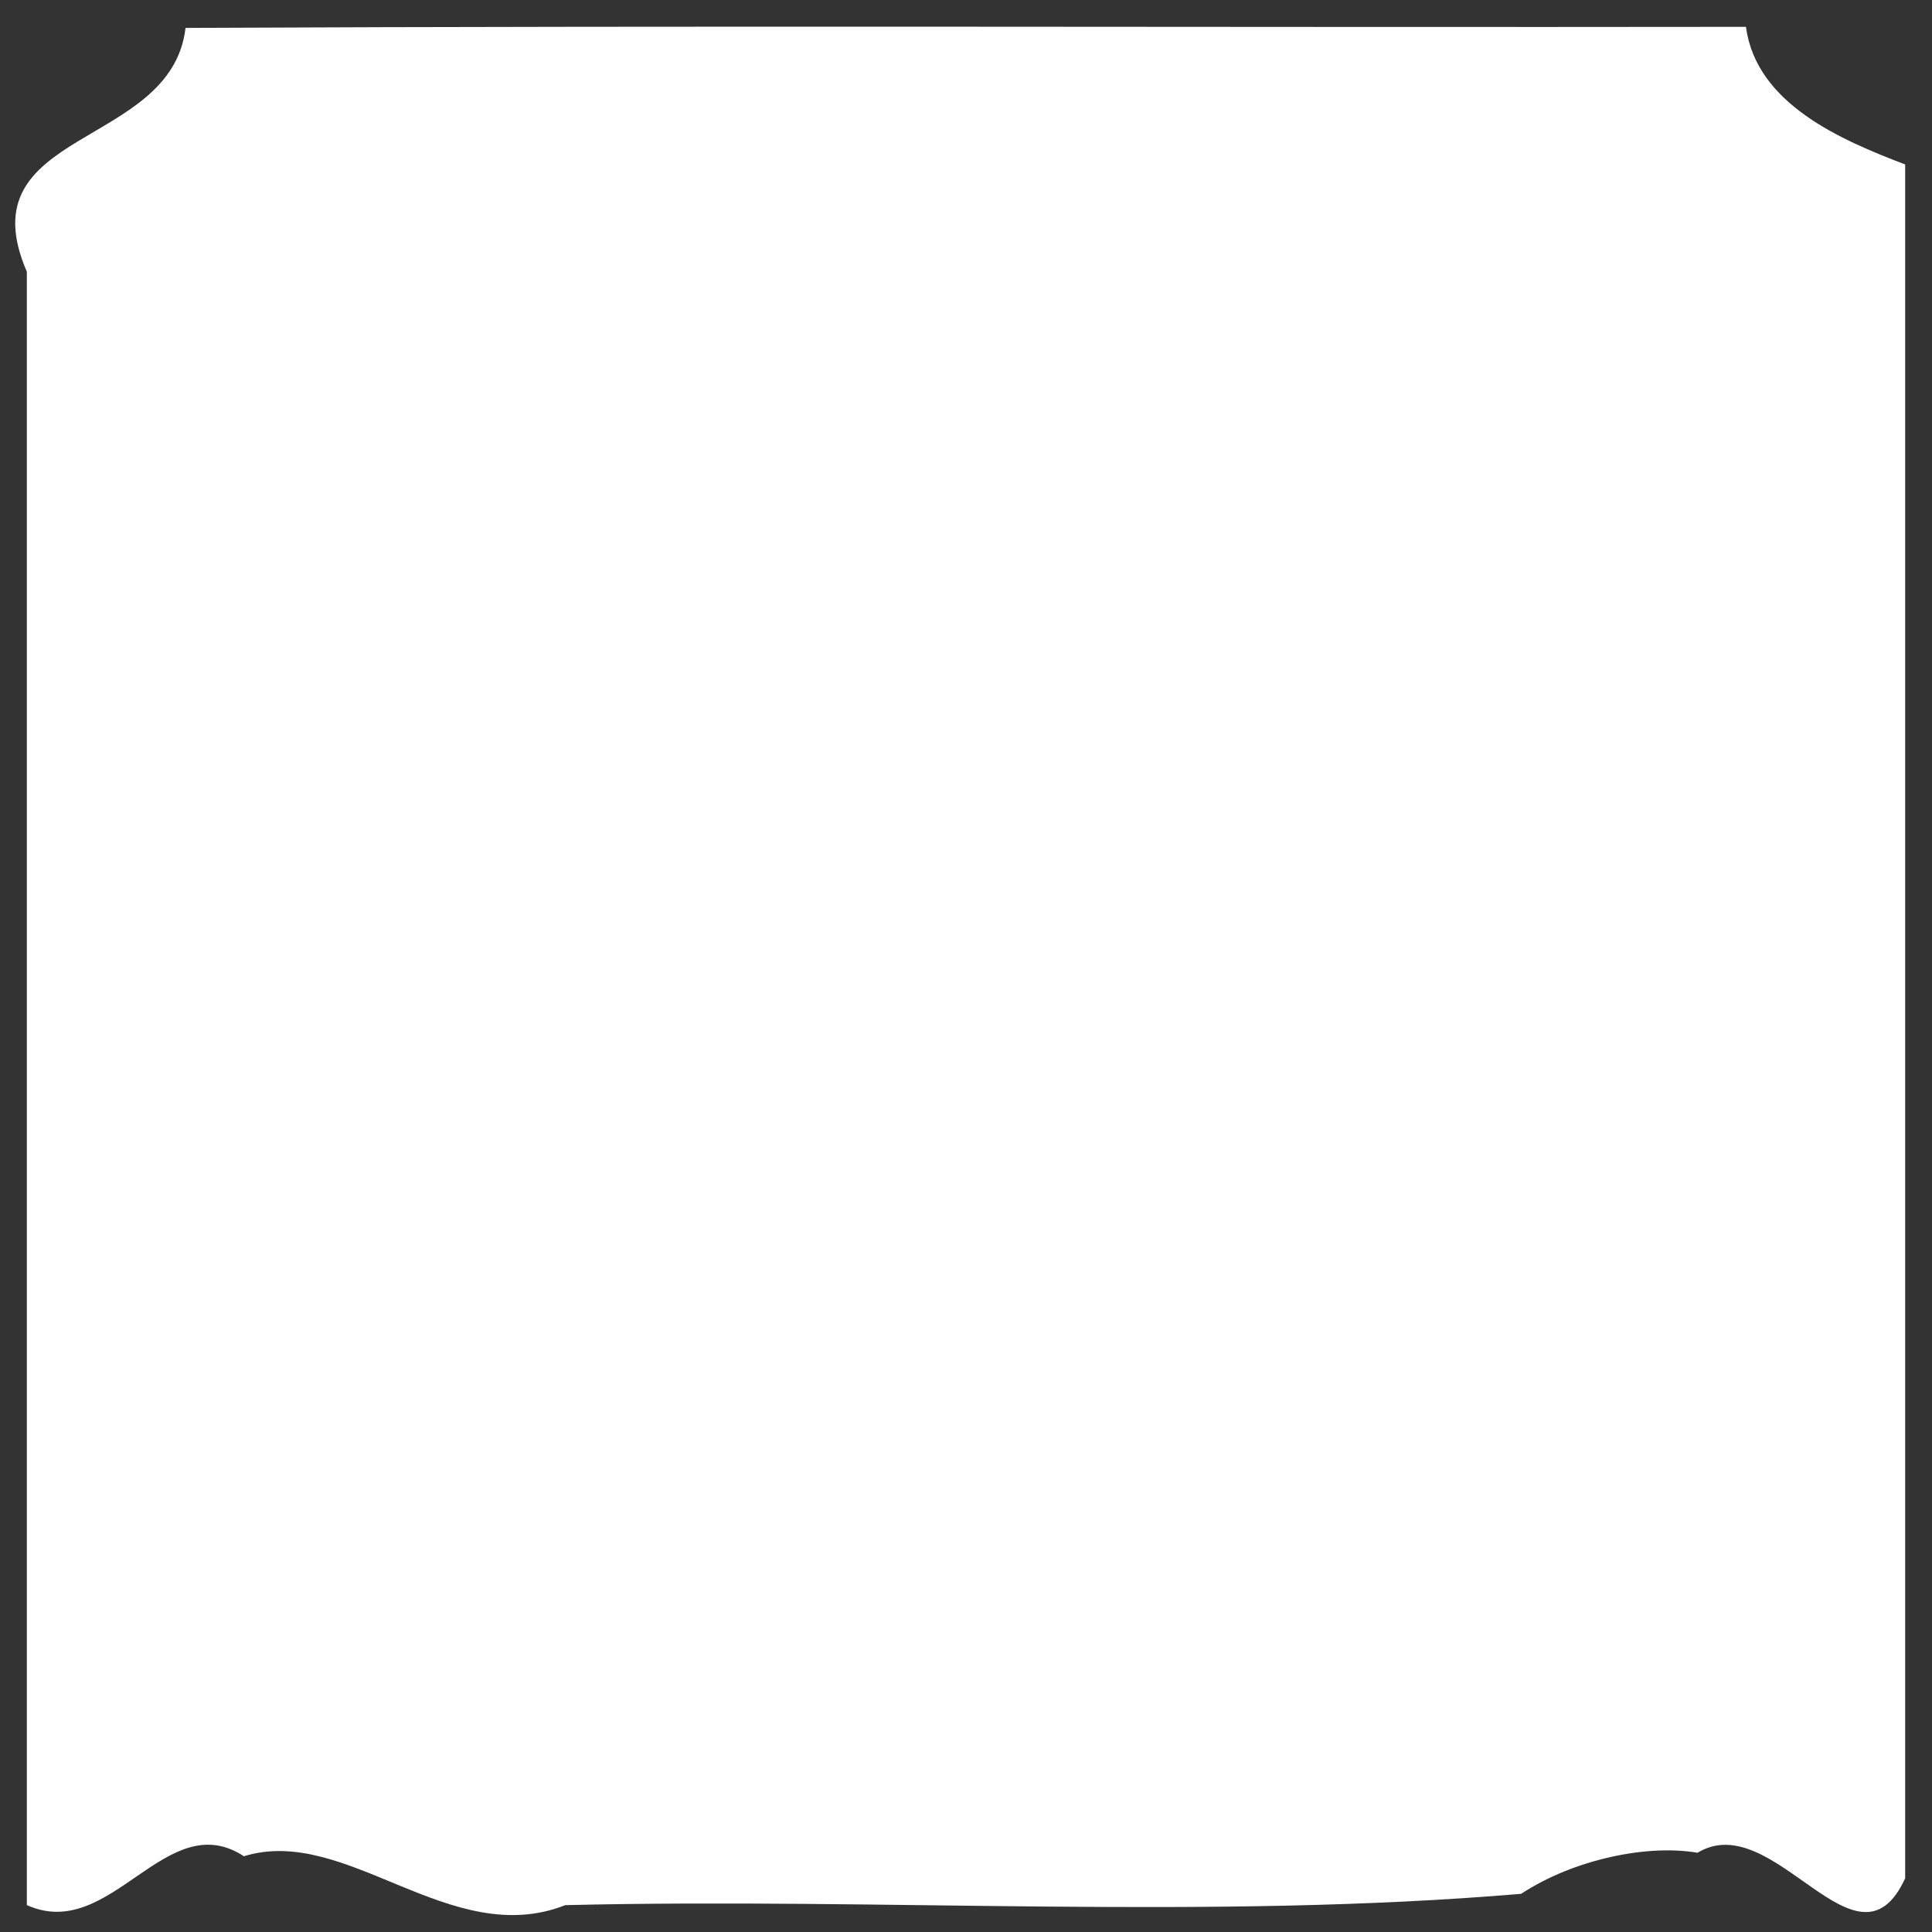 <svg xmlns="http://www.w3.org/2000/svg" height="72" width="72">
    <rect width="100%" height="100%" fill="#333333" stroke="none"/>
    <path d="M6.914 1.04C6.387 5.572-1.316 4.77 1 10.128v60.869c3.142 1.415 5.175-3.727 8.09-1.82 3.83-1.184 7.69 3.508 11.978 1.822 11.837-.283 23.967.565 35.621-.422 1.987-1.303 4.729-1.849 6.573-1.53C66.109 67.318 69.203 73.9 71 70V6.129C68.61 5.217 65.452 3.874 65.066 1c-19.372.026-38.835-.052-58.152.04z" fill="#fff"/>
</svg>
